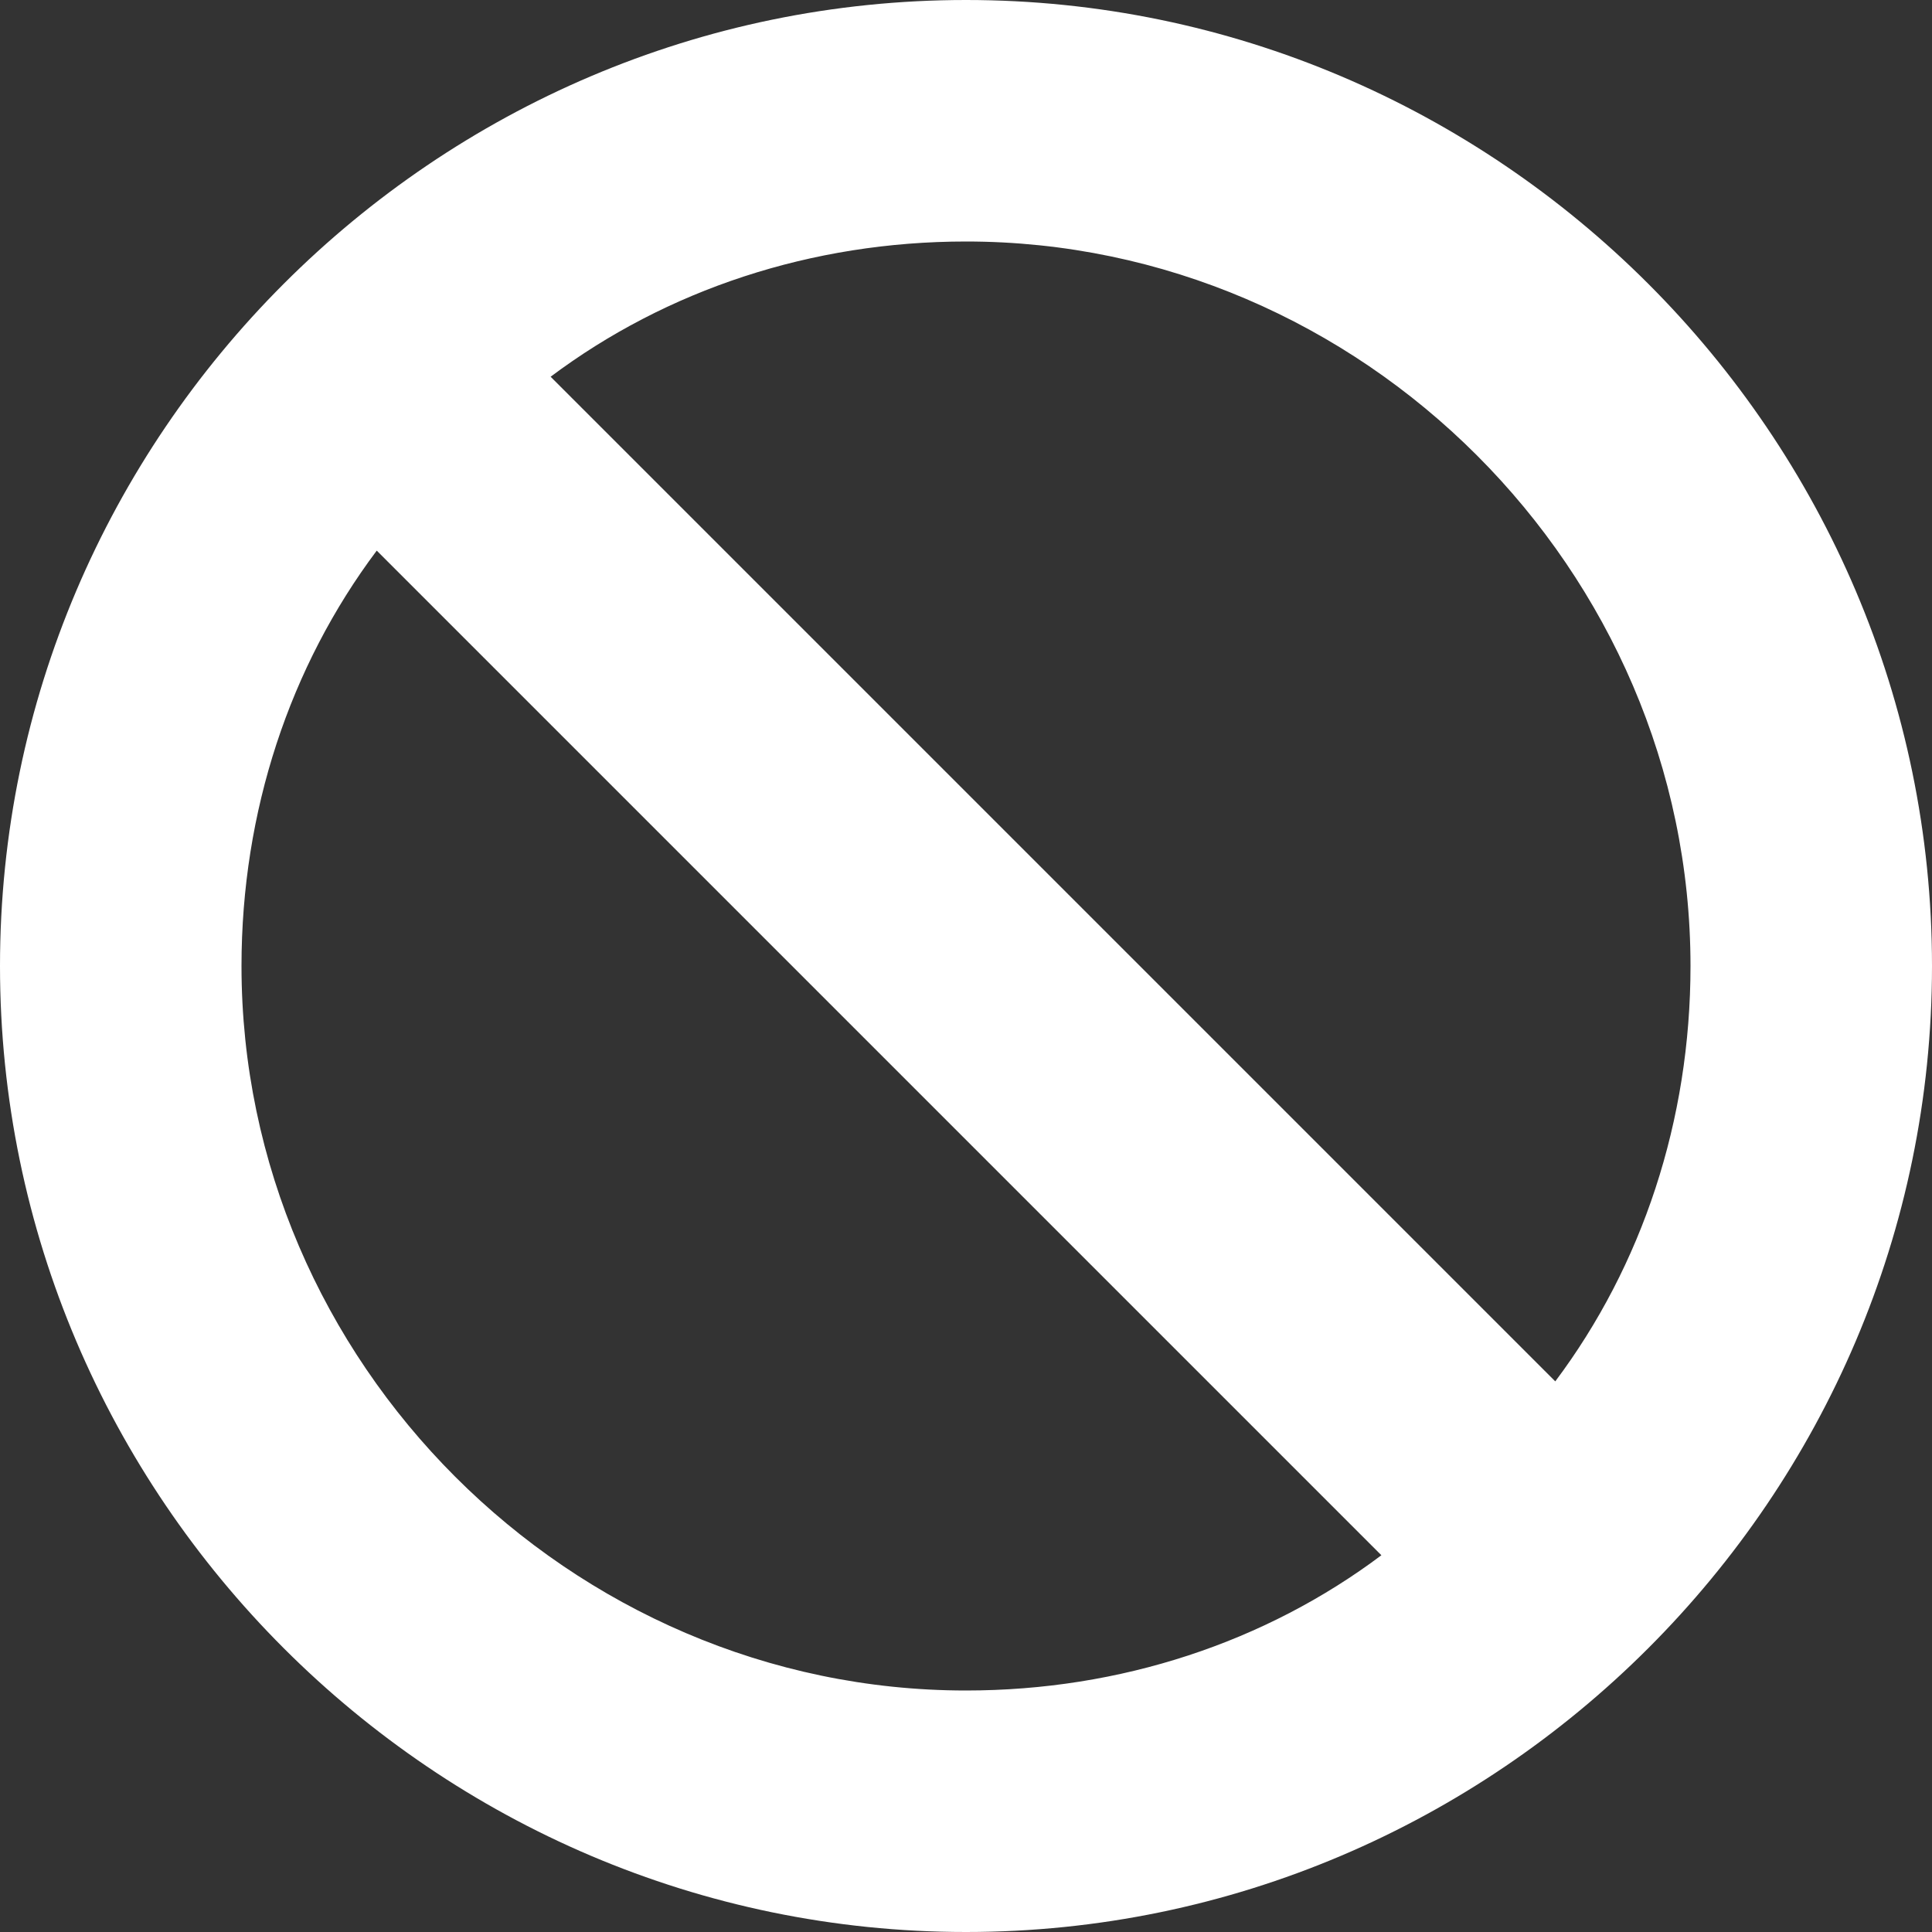 <svg xmlns="http://www.w3.org/2000/svg" xml:space="preserve" style="enable-background:new 0 0 20 20" viewBox="0 0 20 20"><rect x="0" y="0" width="20" height="20" fill="#333333" stroke="none"/><path d="M10 0C4.5 0 0 4.5 0 10s4.5 10 10 10 10-4.5 10-10S15.5 0 10 0zm7.5 10c0 1.6-.5 3.1-1.4 4.3L5.7 3.9C6.9 3 8.4 2.5 10 2.5c4.1 0 7.5 3.4 7.5 7.5zm-15 0c0-1.6.5-3.1 1.4-4.3l10.4 10.4c-1.2.9-2.7 1.4-4.3 1.4-4.1 0-7.5-3.4-7.5-7.5z" style="fill:#fff"/></svg>